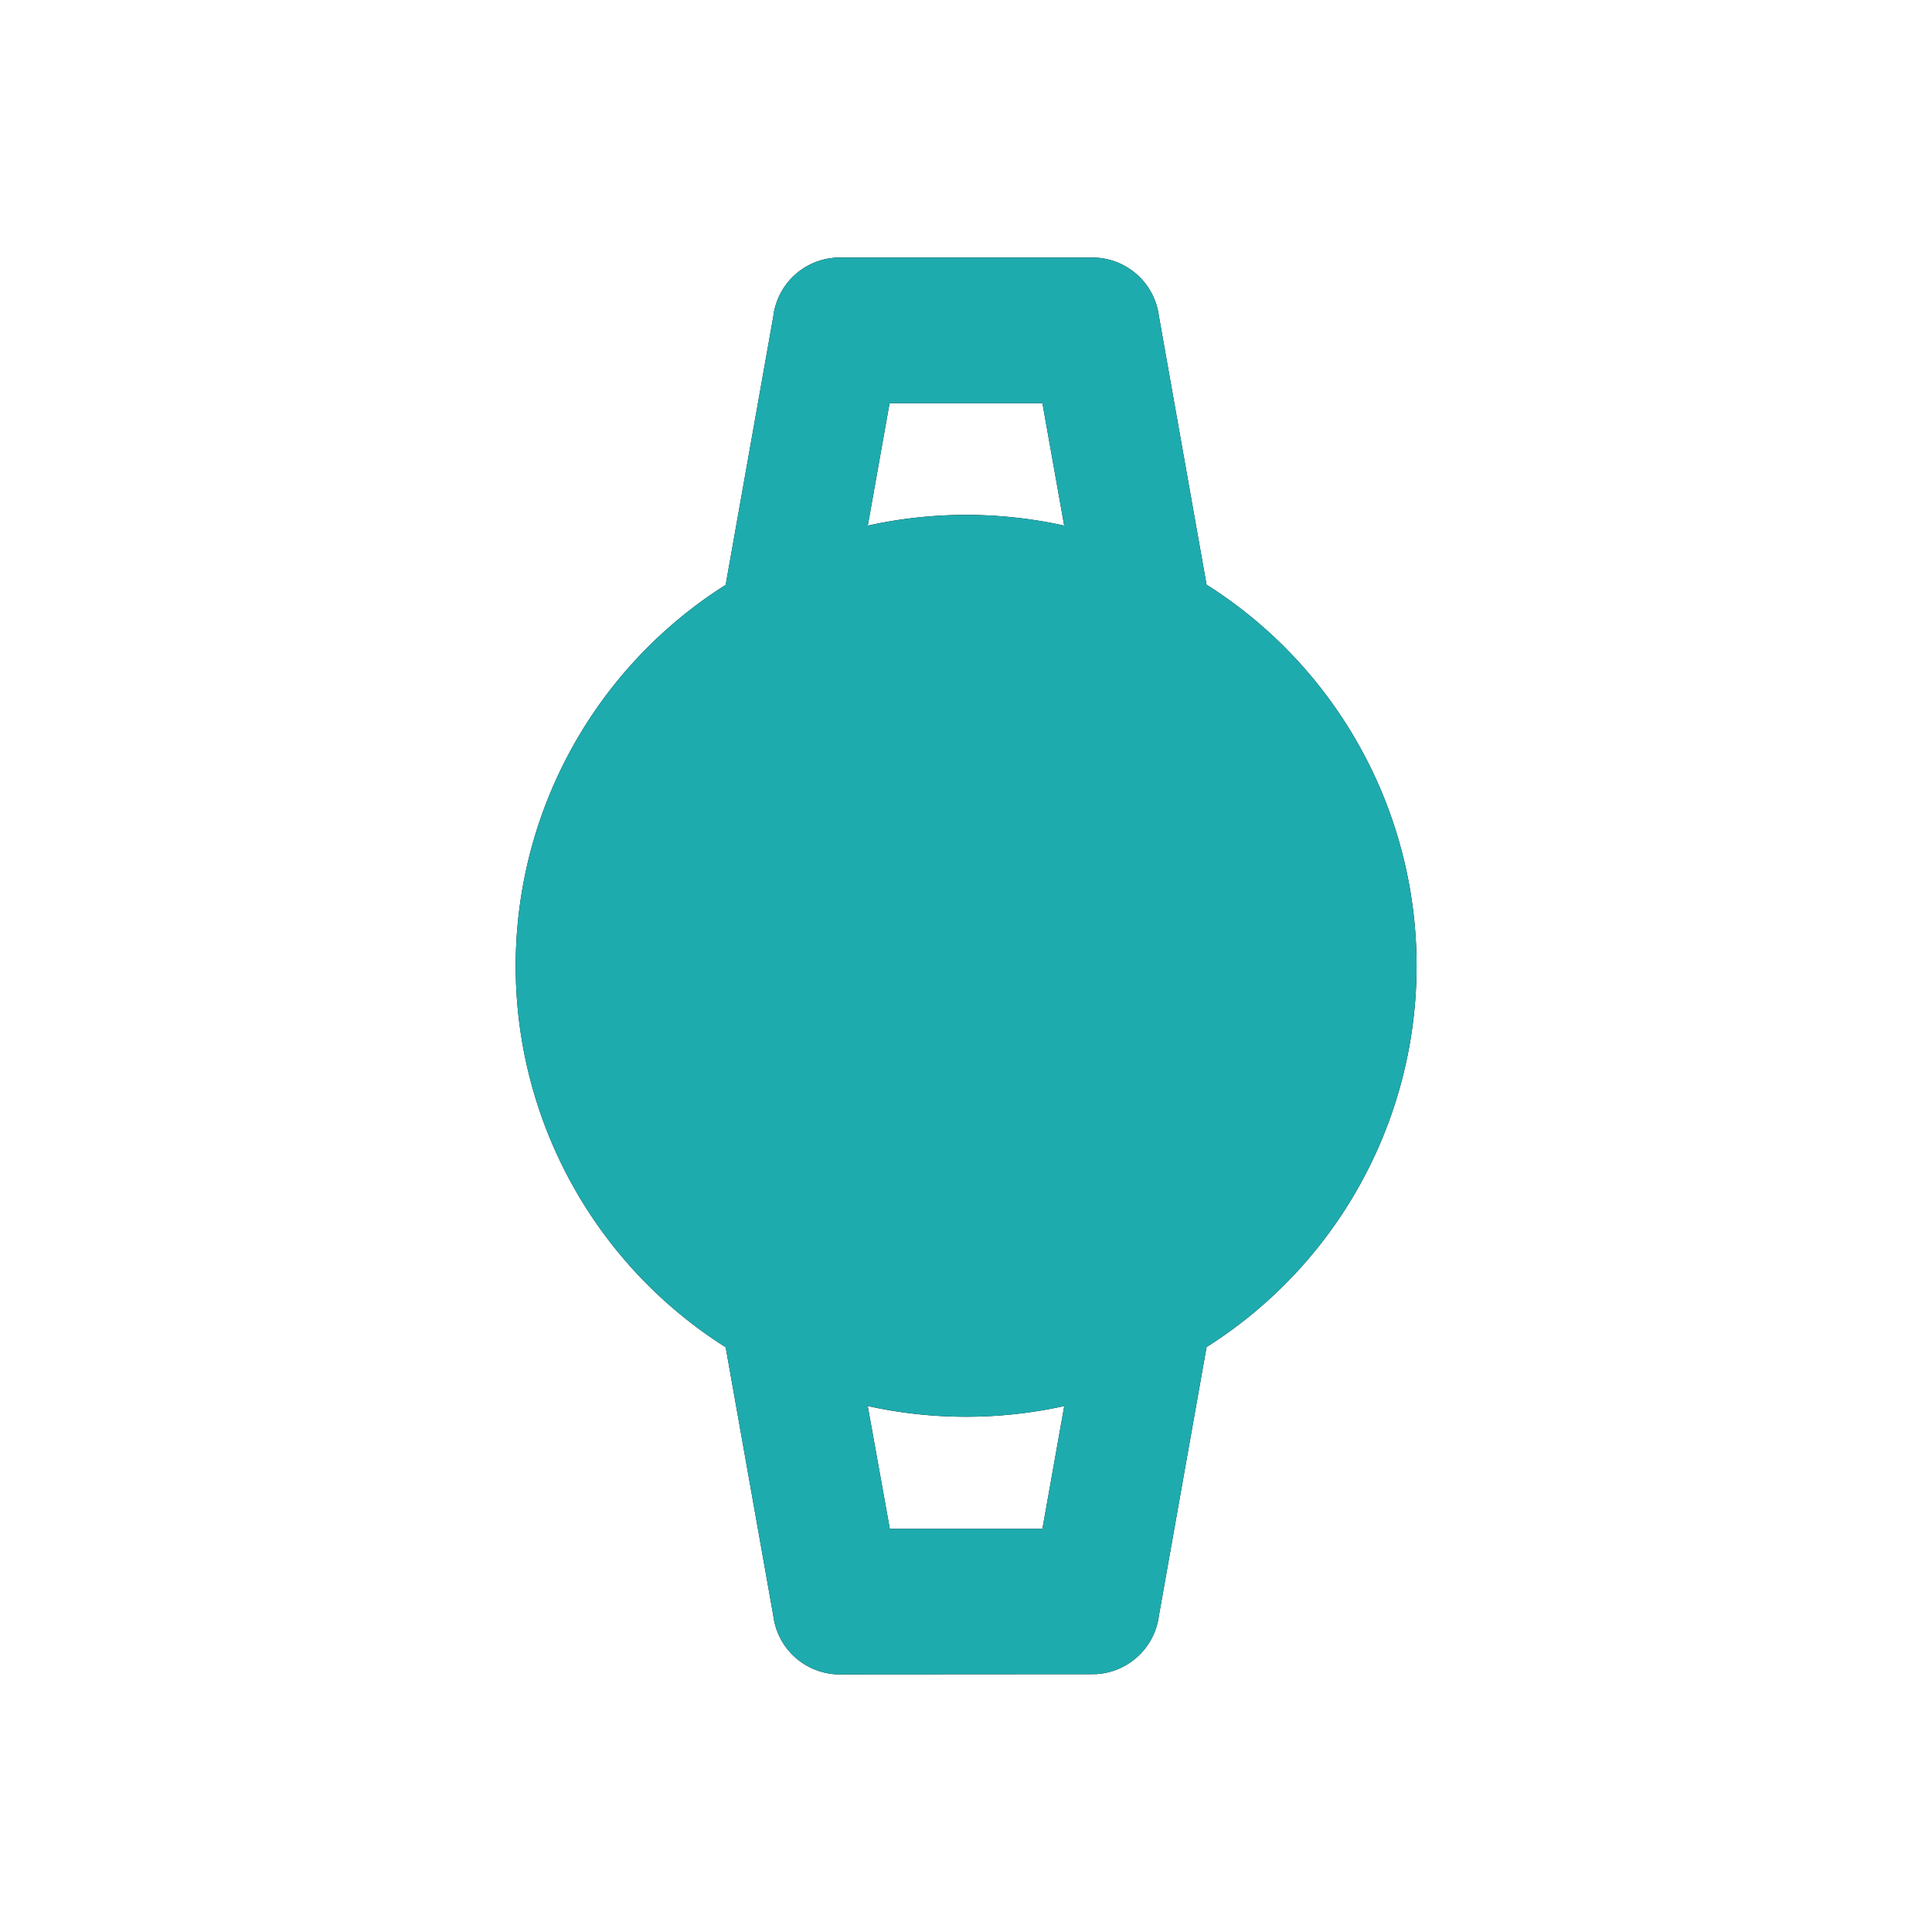 <svg id="Icon_Watch" data-name="Icon/Watch" xmlns="http://www.w3.org/2000/svg" xmlns:xlink="http://www.w3.org/1999/xlink" width="32.438" height="32.438" viewBox="0 0 32.438 32.438">
  <defs>
    <clipPath id="clip-path">
      <path id="Mask" d="M5.4,23.787a1.126,1.126,0,0,1-1.066-.982l-.8-4.51a7.572,7.572,0,0,1,0-12.8l.8-4.51A1.126,1.126,0,0,1,5.4,0H9.742a1.128,1.128,0,0,1,1.066.982l.8,4.51a7.571,7.571,0,0,1,0,12.8l-.8,4.51a1.128,1.128,0,0,1-1.066.982Zm.89-2.443H8.852l.367-2.062a7.646,7.646,0,0,1-3.3,0ZM9.218,4.5,8.852,2.444H6.286L5.92,4.5a7.646,7.646,0,0,1,3.3,0Z" transform="translate(0 0)"/>
    </clipPath>
  </defs>
  <path id="Grid" d="M0,0H32.438V32.438H0Z" fill="none"/>
  <path id="Mask-2" data-name="Mask" d="M5.4,23.787a1.126,1.126,0,0,1-1.066-.982l-.8-4.51a7.572,7.572,0,0,1,0-12.8l.8-4.51A1.126,1.126,0,0,1,5.4,0H9.742a1.128,1.128,0,0,1,1.066.982l.8,4.51a7.571,7.571,0,0,1,0,12.8l-.8,4.51a1.128,1.128,0,0,1-1.066.982Zm.89-2.443H8.852l.367-2.062a7.646,7.646,0,0,1-3.3,0ZM9.218,4.5,8.852,2.444H6.286L5.92,4.5a7.646,7.646,0,0,1,3.3,0Z" transform="translate(8.65 4.325)"/>
  <g id="Icon_Watch-2" data-name="Icon/Watch" transform="translate(8.65 4.325)" clip-path="url(#clip-path)">
    <path id="Icon_Fill_Accent" data-name="Icon/🖌 Fill/Accent" d="M0,0H32.438V32.438H0Z" transform="translate(-8.65 -4.325)" fill="#1eabae"/>
  </g>
</svg>
